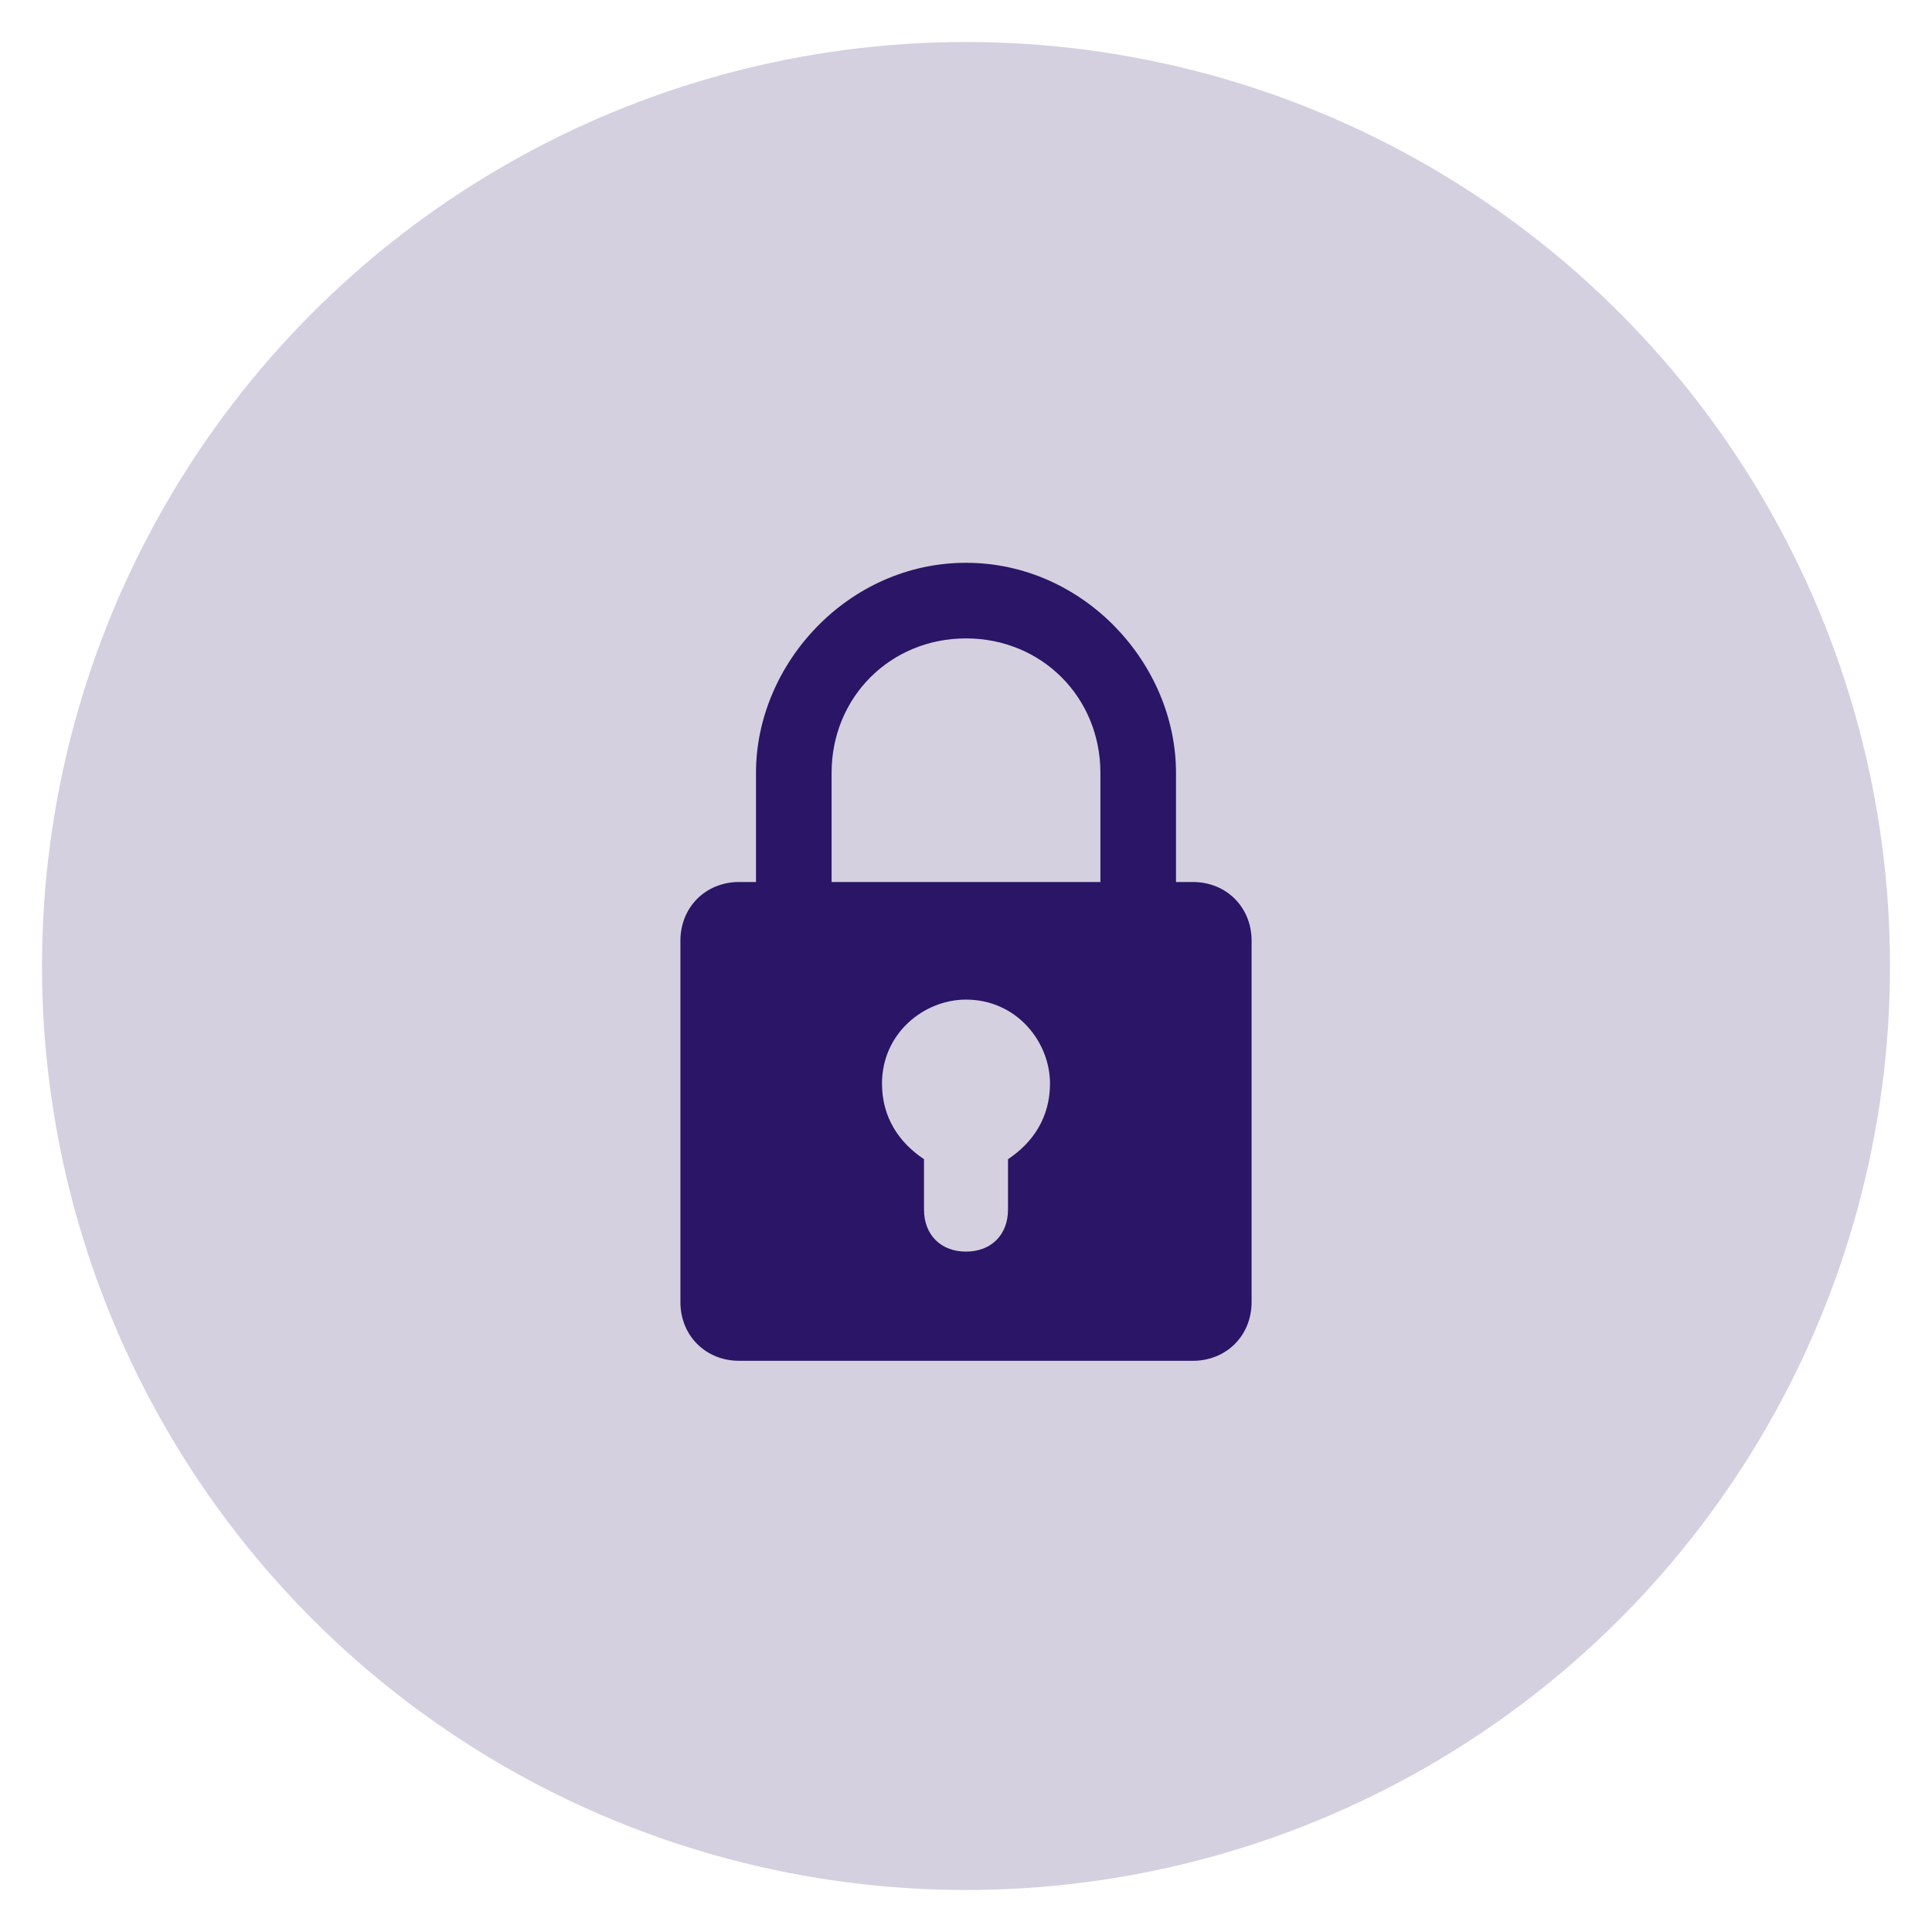 <?xml version="1.0" encoding="utf-8"?>
<!-- Generator: Adobe Illustrator 25.2.0, SVG Export Plug-In . SVG Version: 6.00 Build 0)  -->
<svg version="1.1" id="Layer_1" xmlns="http://www.w3.org/2000/svg" xmlns:xlink="http://www.w3.org/1999/xlink" x="0px" y="0px"
	 viewBox="0 0 23 23" style="enable-background:new 0 0 23 23;" xml:space="preserve">
<style type="text/css">
	.st0{opacity:0.2;fill:#2A1566;}
	.st1{display:none;}
	.st2{display:inline;fill:#FFA283;}
	.st3{fill:#2A1566;}
</style>
<circle class="st0" cx="11.5" cy="11.5" r="11"/>
<g class="st1">
	<path class="st2" d="M15.7,8.9c0.5,0,1,0.2,1.3,0.6V8.6c0-0.7-0.6-1.3-1.3-1.3H9.9V7c0-0.7-0.6-1.3-1.3-1.3H6.3
		C5.5,5.6,4.9,6.2,4.9,7v2.5c0.3-0.4,0.8-0.6,1.3-0.6H15.7z"/>
	<path class="st2" d="M14.8,13.9c0-0.8,0.6-1.4,1.4-1.4h0.4c0.1,0,0.3,0,0.4,0.1v-1.8c0-0.7-0.6-1.3-1.3-1.3H6.3
		c-0.7,0-1.3,0.6-1.3,1.3v3.9c0,0.7,0.6,1.3,1.3,1.3h8v-0.8c0-0.4,0.2-0.7,0.6-0.8V13.9z"/>
	<path class="st2" d="M17.8,14.8h-0.3v-0.9c0-0.5-0.4-0.9-0.9-0.9h-0.4c-0.5,0-0.9,0.4-0.9,0.9v0.9H15c-0.1,0-0.3,0.1-0.3,0.3v2
		c0,0.1,0.1,0.3,0.3,0.3h2.8c0.1,0,0.3-0.1,0.3-0.3v-2C18.1,15,18,14.8,17.8,14.8z M17,14.8h-1.2v-0.9c0-0.2,0.2-0.4,0.4-0.4h0.4
		c0.2,0,0.4,0.2,0.4,0.4V14.8z"/>
</g>
<path class="st3" d="M14.2,10.5H14V9.2c0-1.3-1.1-2.5-2.5-2.5S9,7.9,9,9.2v1.3H8.8c-0.4,0-0.7,0.3-0.7,0.7v4.3
	c0,0.4,0.3,0.7,0.7,0.7h5.4c0.4,0,0.7-0.3,0.7-0.7v-4.3C14.9,10.8,14.6,10.5,14.2,10.5z M9.9,9.2c0-0.9,0.7-1.6,1.6-1.6
	s1.6,0.7,1.6,1.6v1.3H9.9V9.2z M12,13.8v0.6c0,0.3-0.2,0.5-0.5,0.5c-0.3,0-0.5-0.2-0.5-0.5v-0.6c-0.3-0.2-0.5-0.5-0.5-0.9
	c0-0.6,0.5-1,1-1c0.6,0,1,0.5,1,1C12.5,13.3,12.3,13.6,12,13.8z"/>
</svg>
